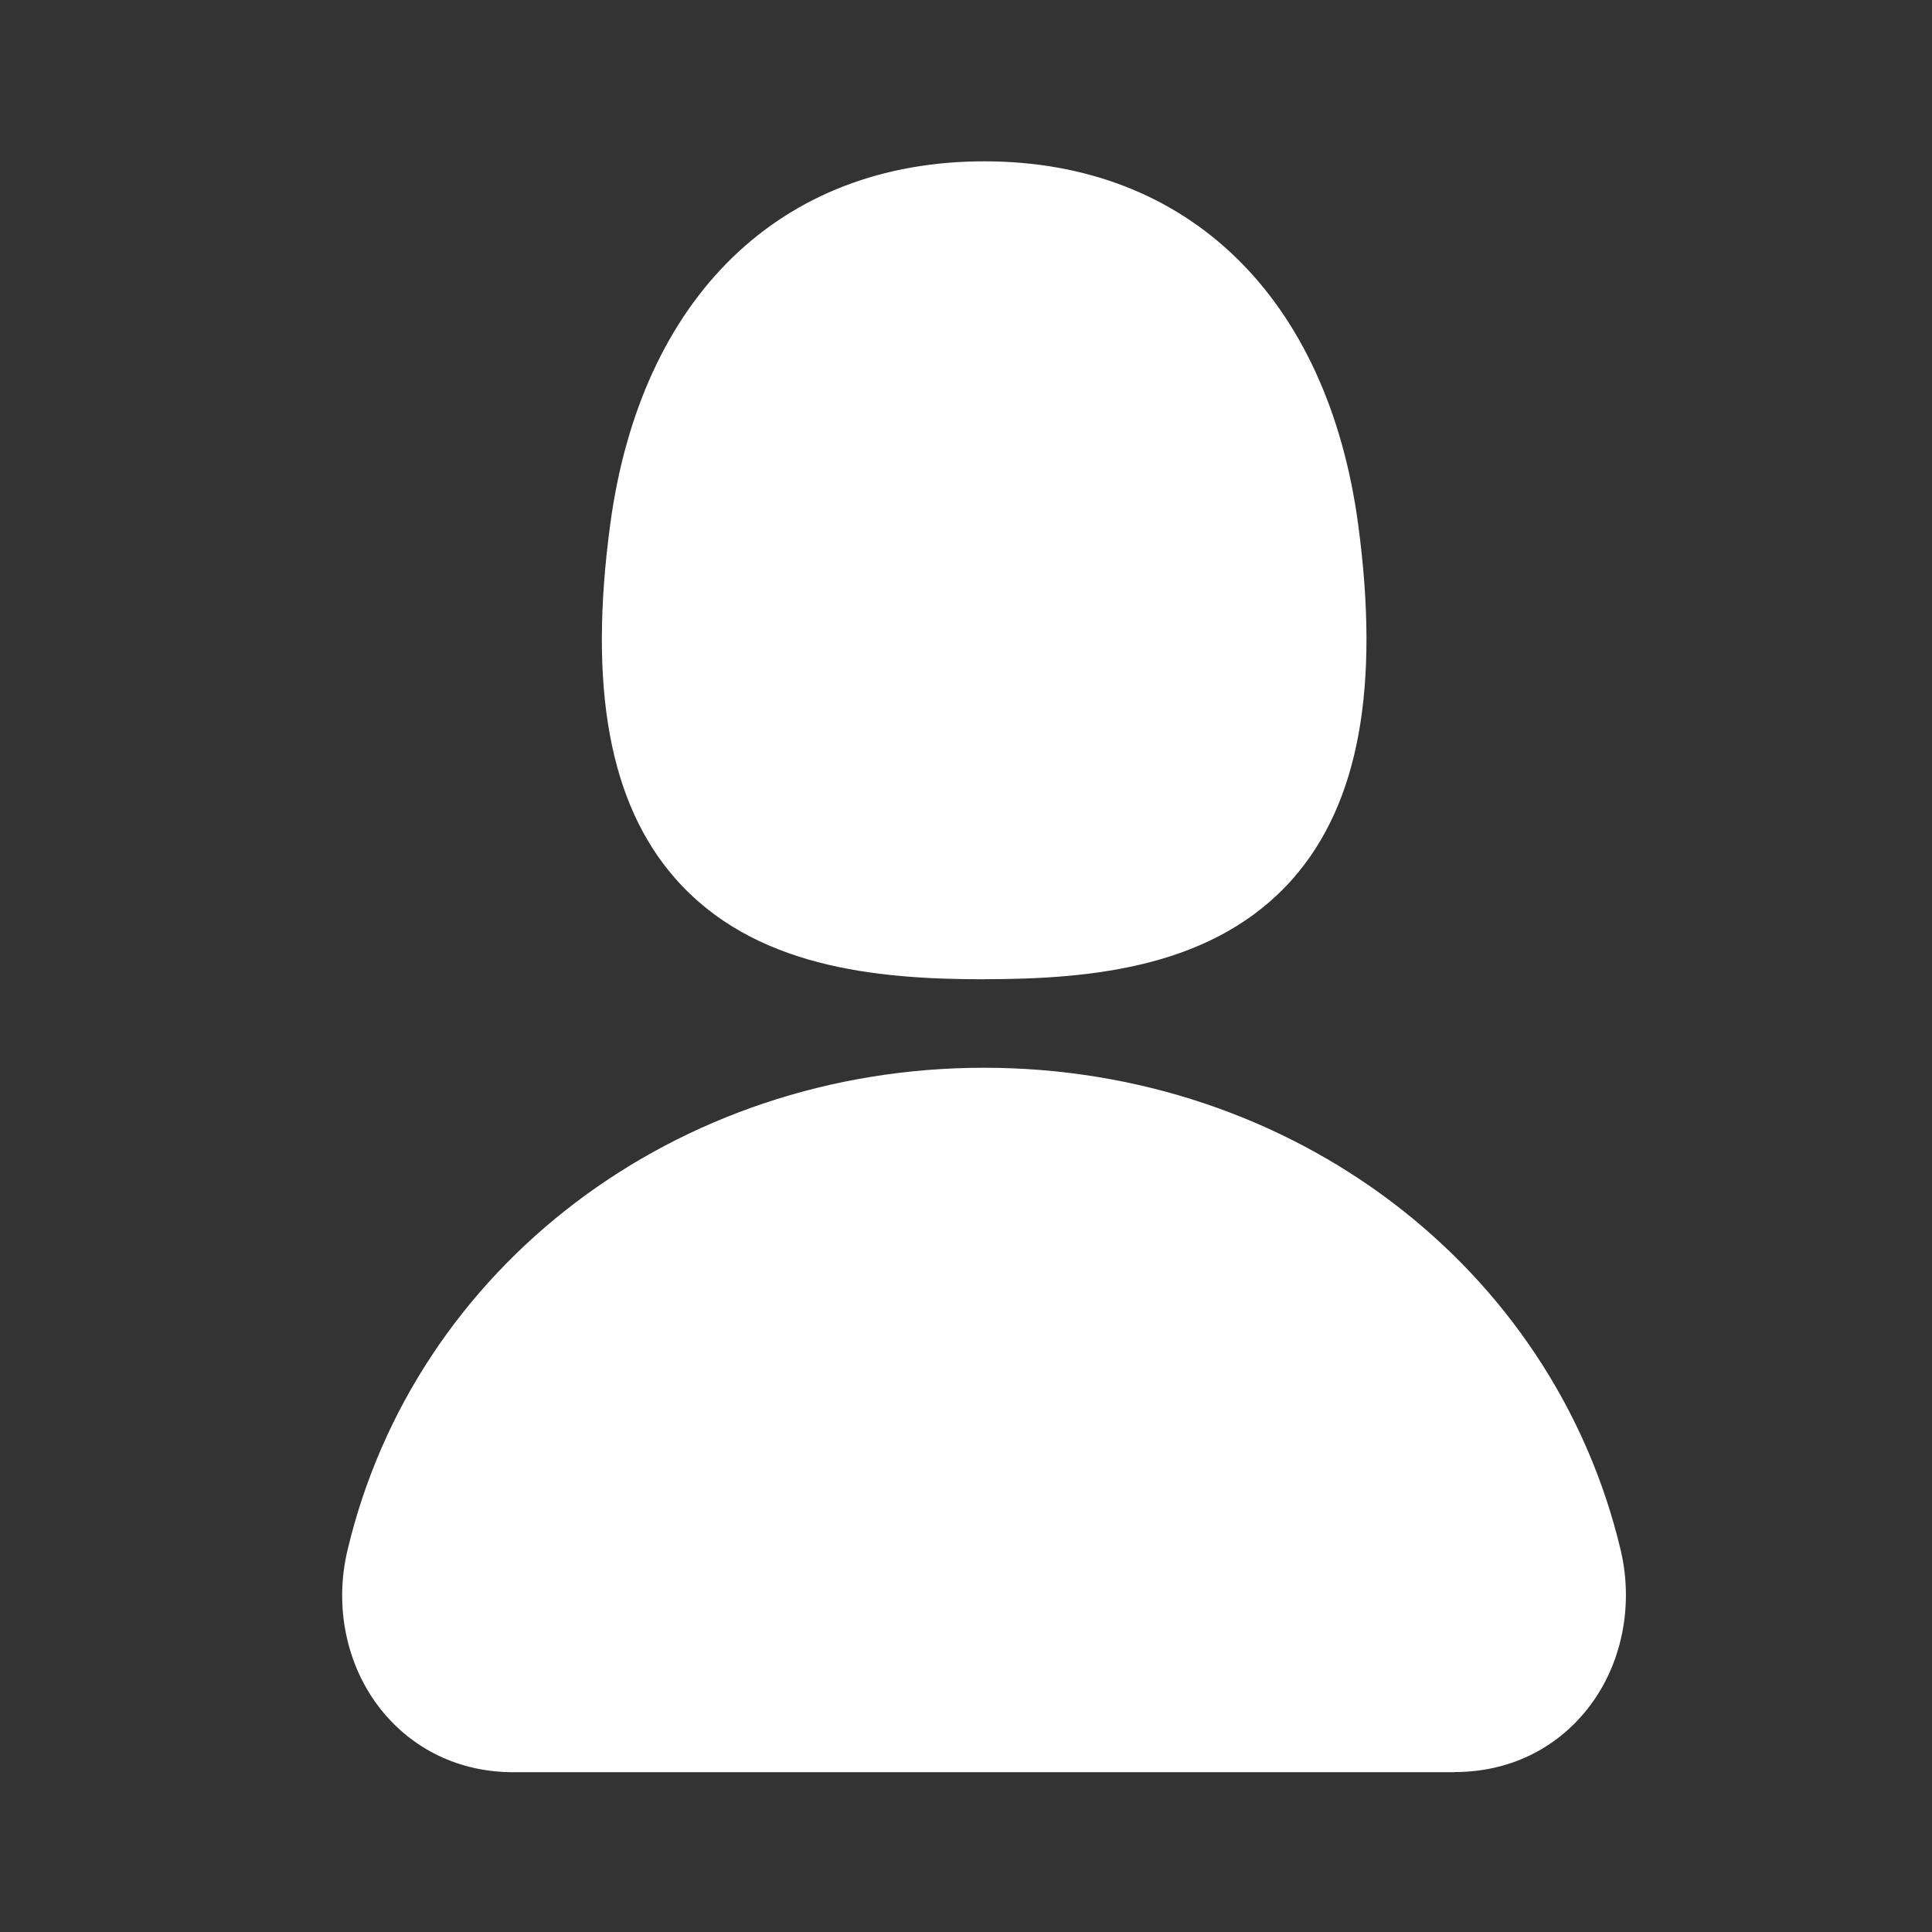 <svg width="24" height="24" viewBox="0 0 24 24" fill="none" xmlns="http://www.w3.org/2000/svg">
<rect x="0" y="0" width="24" height="24" fill="#333333" stroke="none"/>
<path d="M12.225 12.165C10.868 12.165 9.353 12.015 8.385 10.909C7.571 9.979 7.308 8.541 7.58 6.517C7.96 3.691 9.696 2.004 12.226 2.004C14.755 2.004 16.492 3.691 16.872 6.517C17.143 8.541 16.88 9.977 16.066 10.909C15.095 12.015 13.581 12.164 12.226 12.164L12.225 12.165ZM18.073 22.015H6.376C5.713 22.015 5.126 21.735 4.726 21.229C4.304 20.695 4.15 19.959 4.316 19.261C5.15 15.731 8.402 13.264 12.223 13.264C16.046 13.264 19.297 15.73 20.134 19.261C20.297 19.959 20.143 20.695 19.721 21.228C19.322 21.733 18.736 22.013 18.073 22.013V22.015Z" fill="white"/>
</svg>
